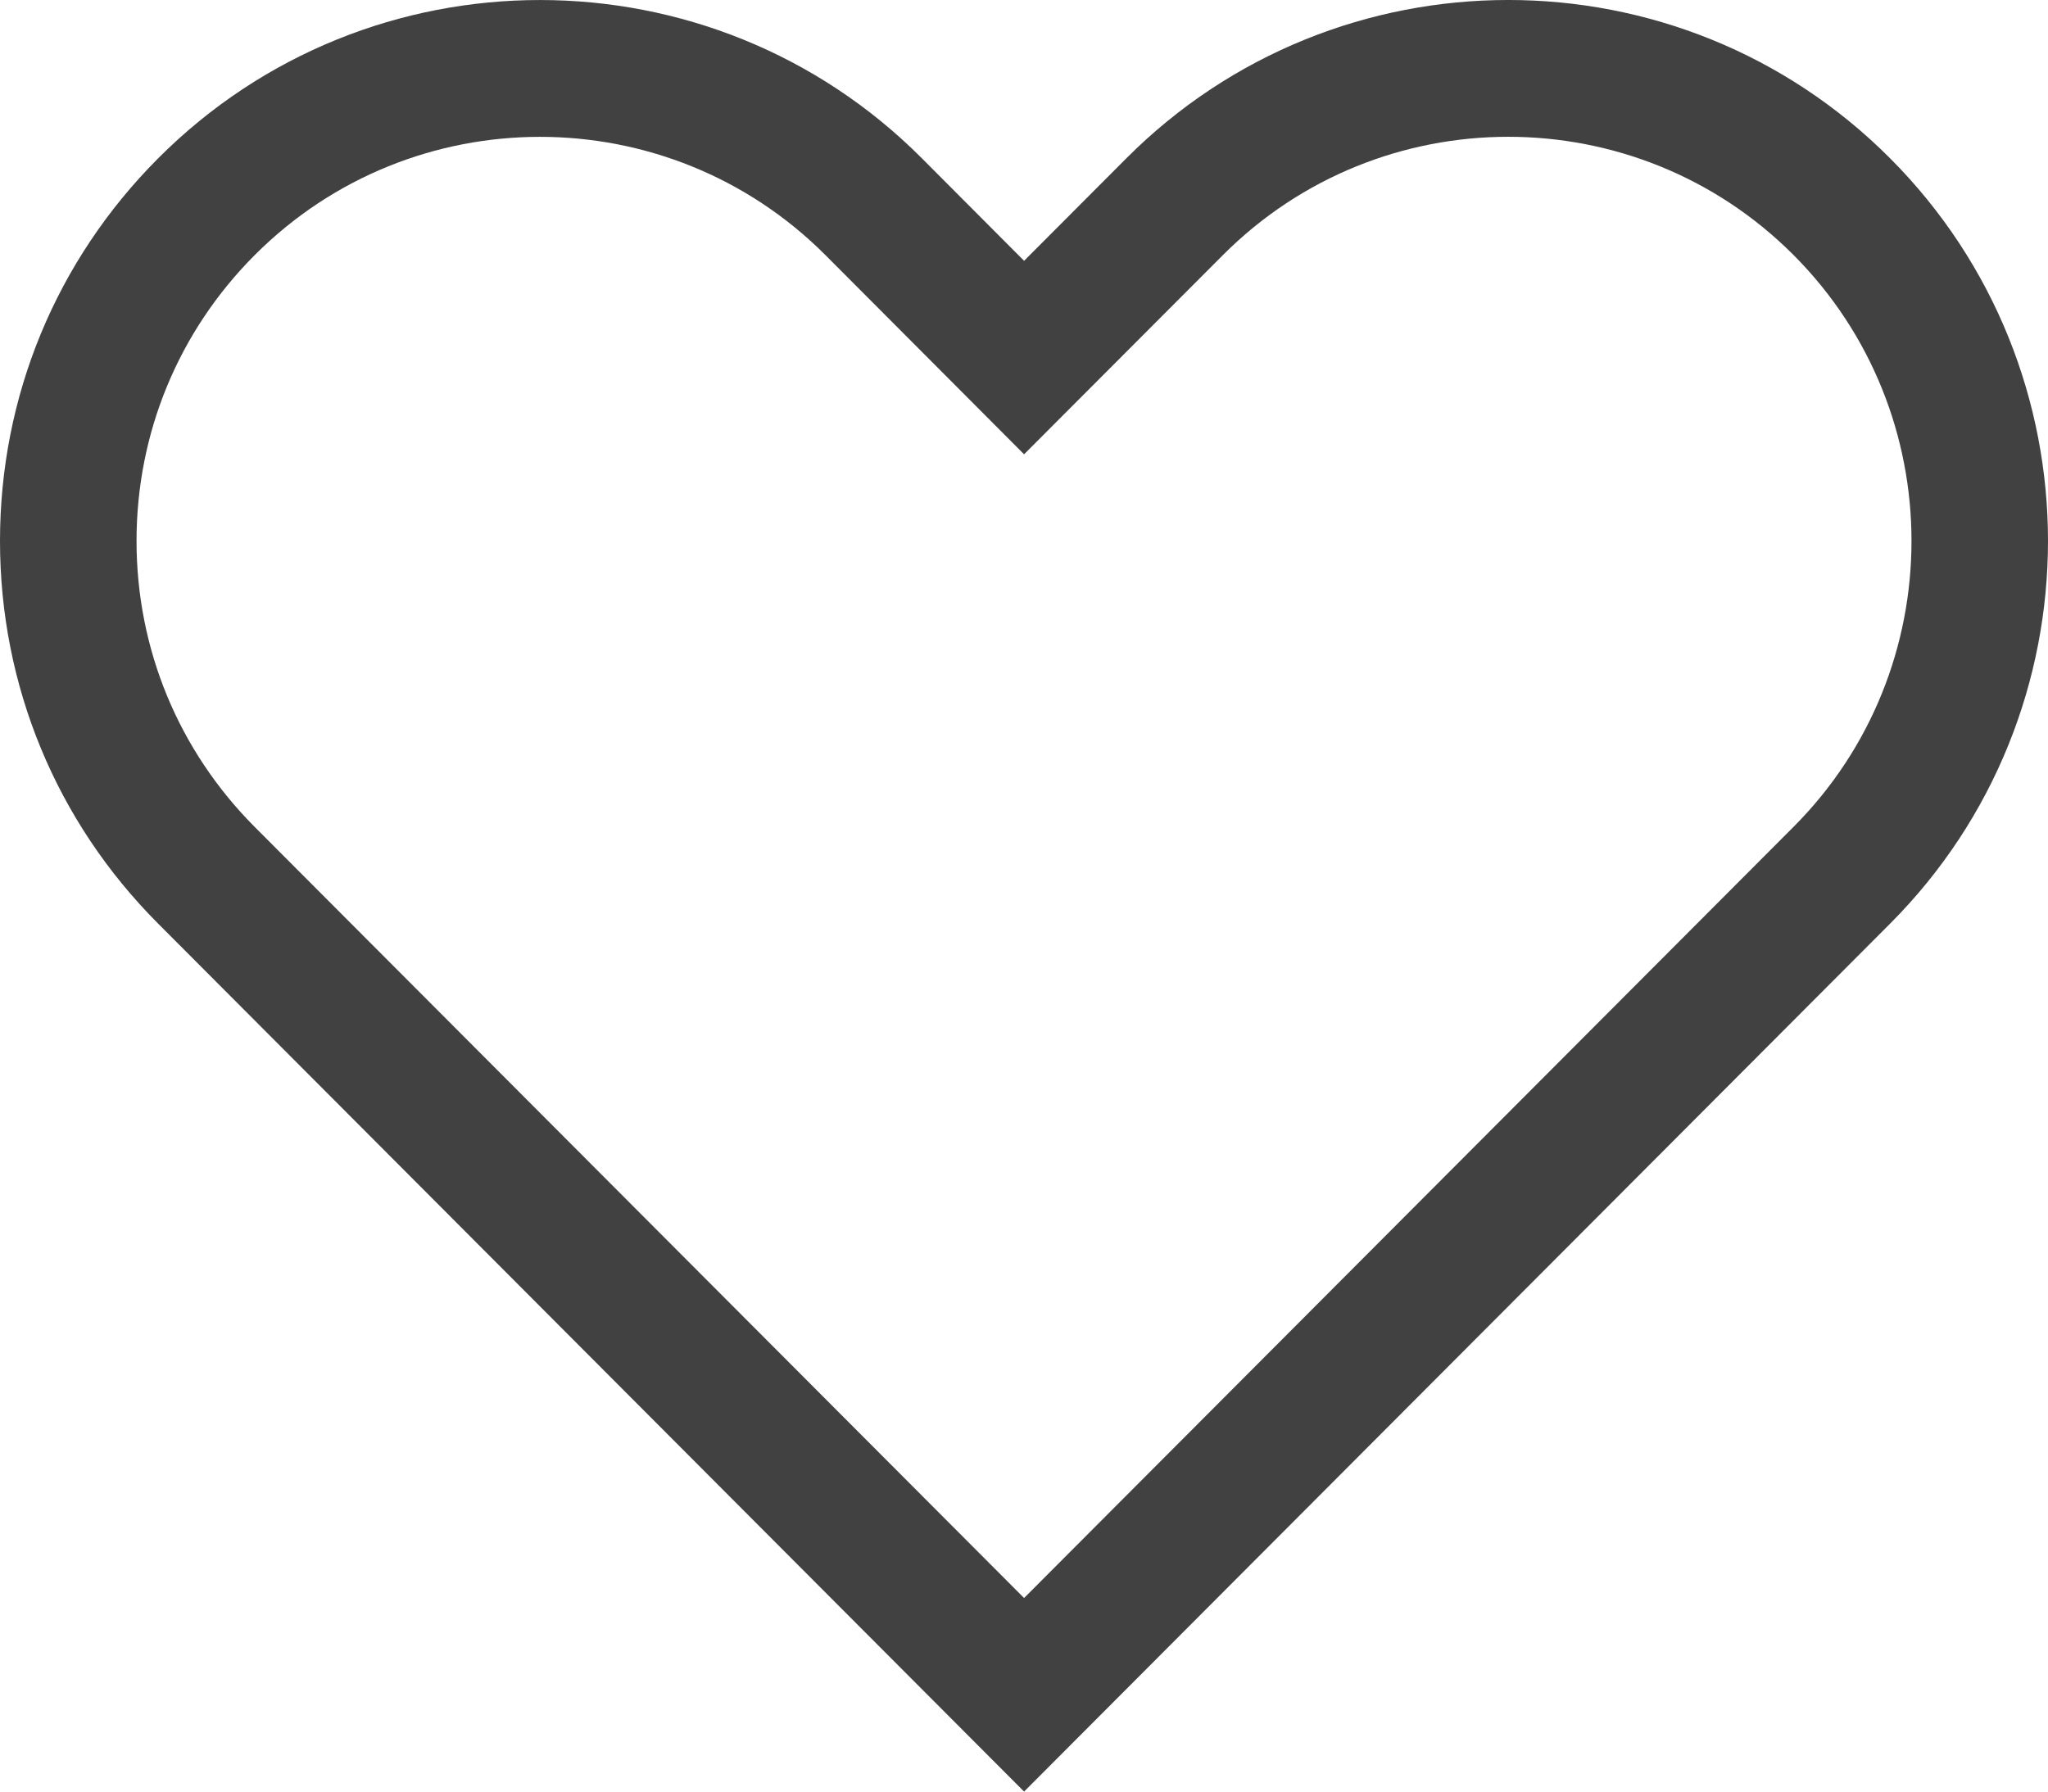 <?xml version="1.0" encoding="UTF-8"?>
<svg width="24px" height="21px" viewBox="0 0 24 21" version="1.1" xmlns="http://www.w3.org/2000/svg" xmlns:xlink="http://www.w3.org/1999/xlink">
    <title>heart.light</title>
    <g id="Symbols" stroke="none" stroke-width="1" fill="none" fill-rule="evenodd">
        <g id="5-Icons/15-Heart/1-Light-Mode" transform="translate(0, -2)" fill="#414141" fill-rule="nonzero">
            <path d="M12.001,23 L1.854,12.827 C0.658,11.629 0,10.035 0,8.341 C0,6.646 0.658,5.054 1.854,3.855 C4.321,1.382 8.336,1.382 10.803,3.855 L12.001,5.057 L13.2,3.855 C15.667,1.382 19.682,1.381 22.149,3.855 C24.617,6.329 24.617,10.353 22.149,12.827 L12.001,23 Z M6.328,3.604 C5.117,3.604 3.907,4.066 2.985,4.99 C2.092,5.885 1.6,7.075 1.6,8.341 C1.6,9.607 2.092,10.797 2.985,11.693 L12.001,20.731 L21.018,11.692 C22.861,9.844 22.861,6.837 21.018,4.989 C19.174,3.141 16.175,3.142 14.332,4.989 L12.001,7.325 L9.672,4.989 C8.75,4.066 7.539,3.604 6.328,3.604 Z" id="heart.light"></path>
        </g>
    </g>
</svg>